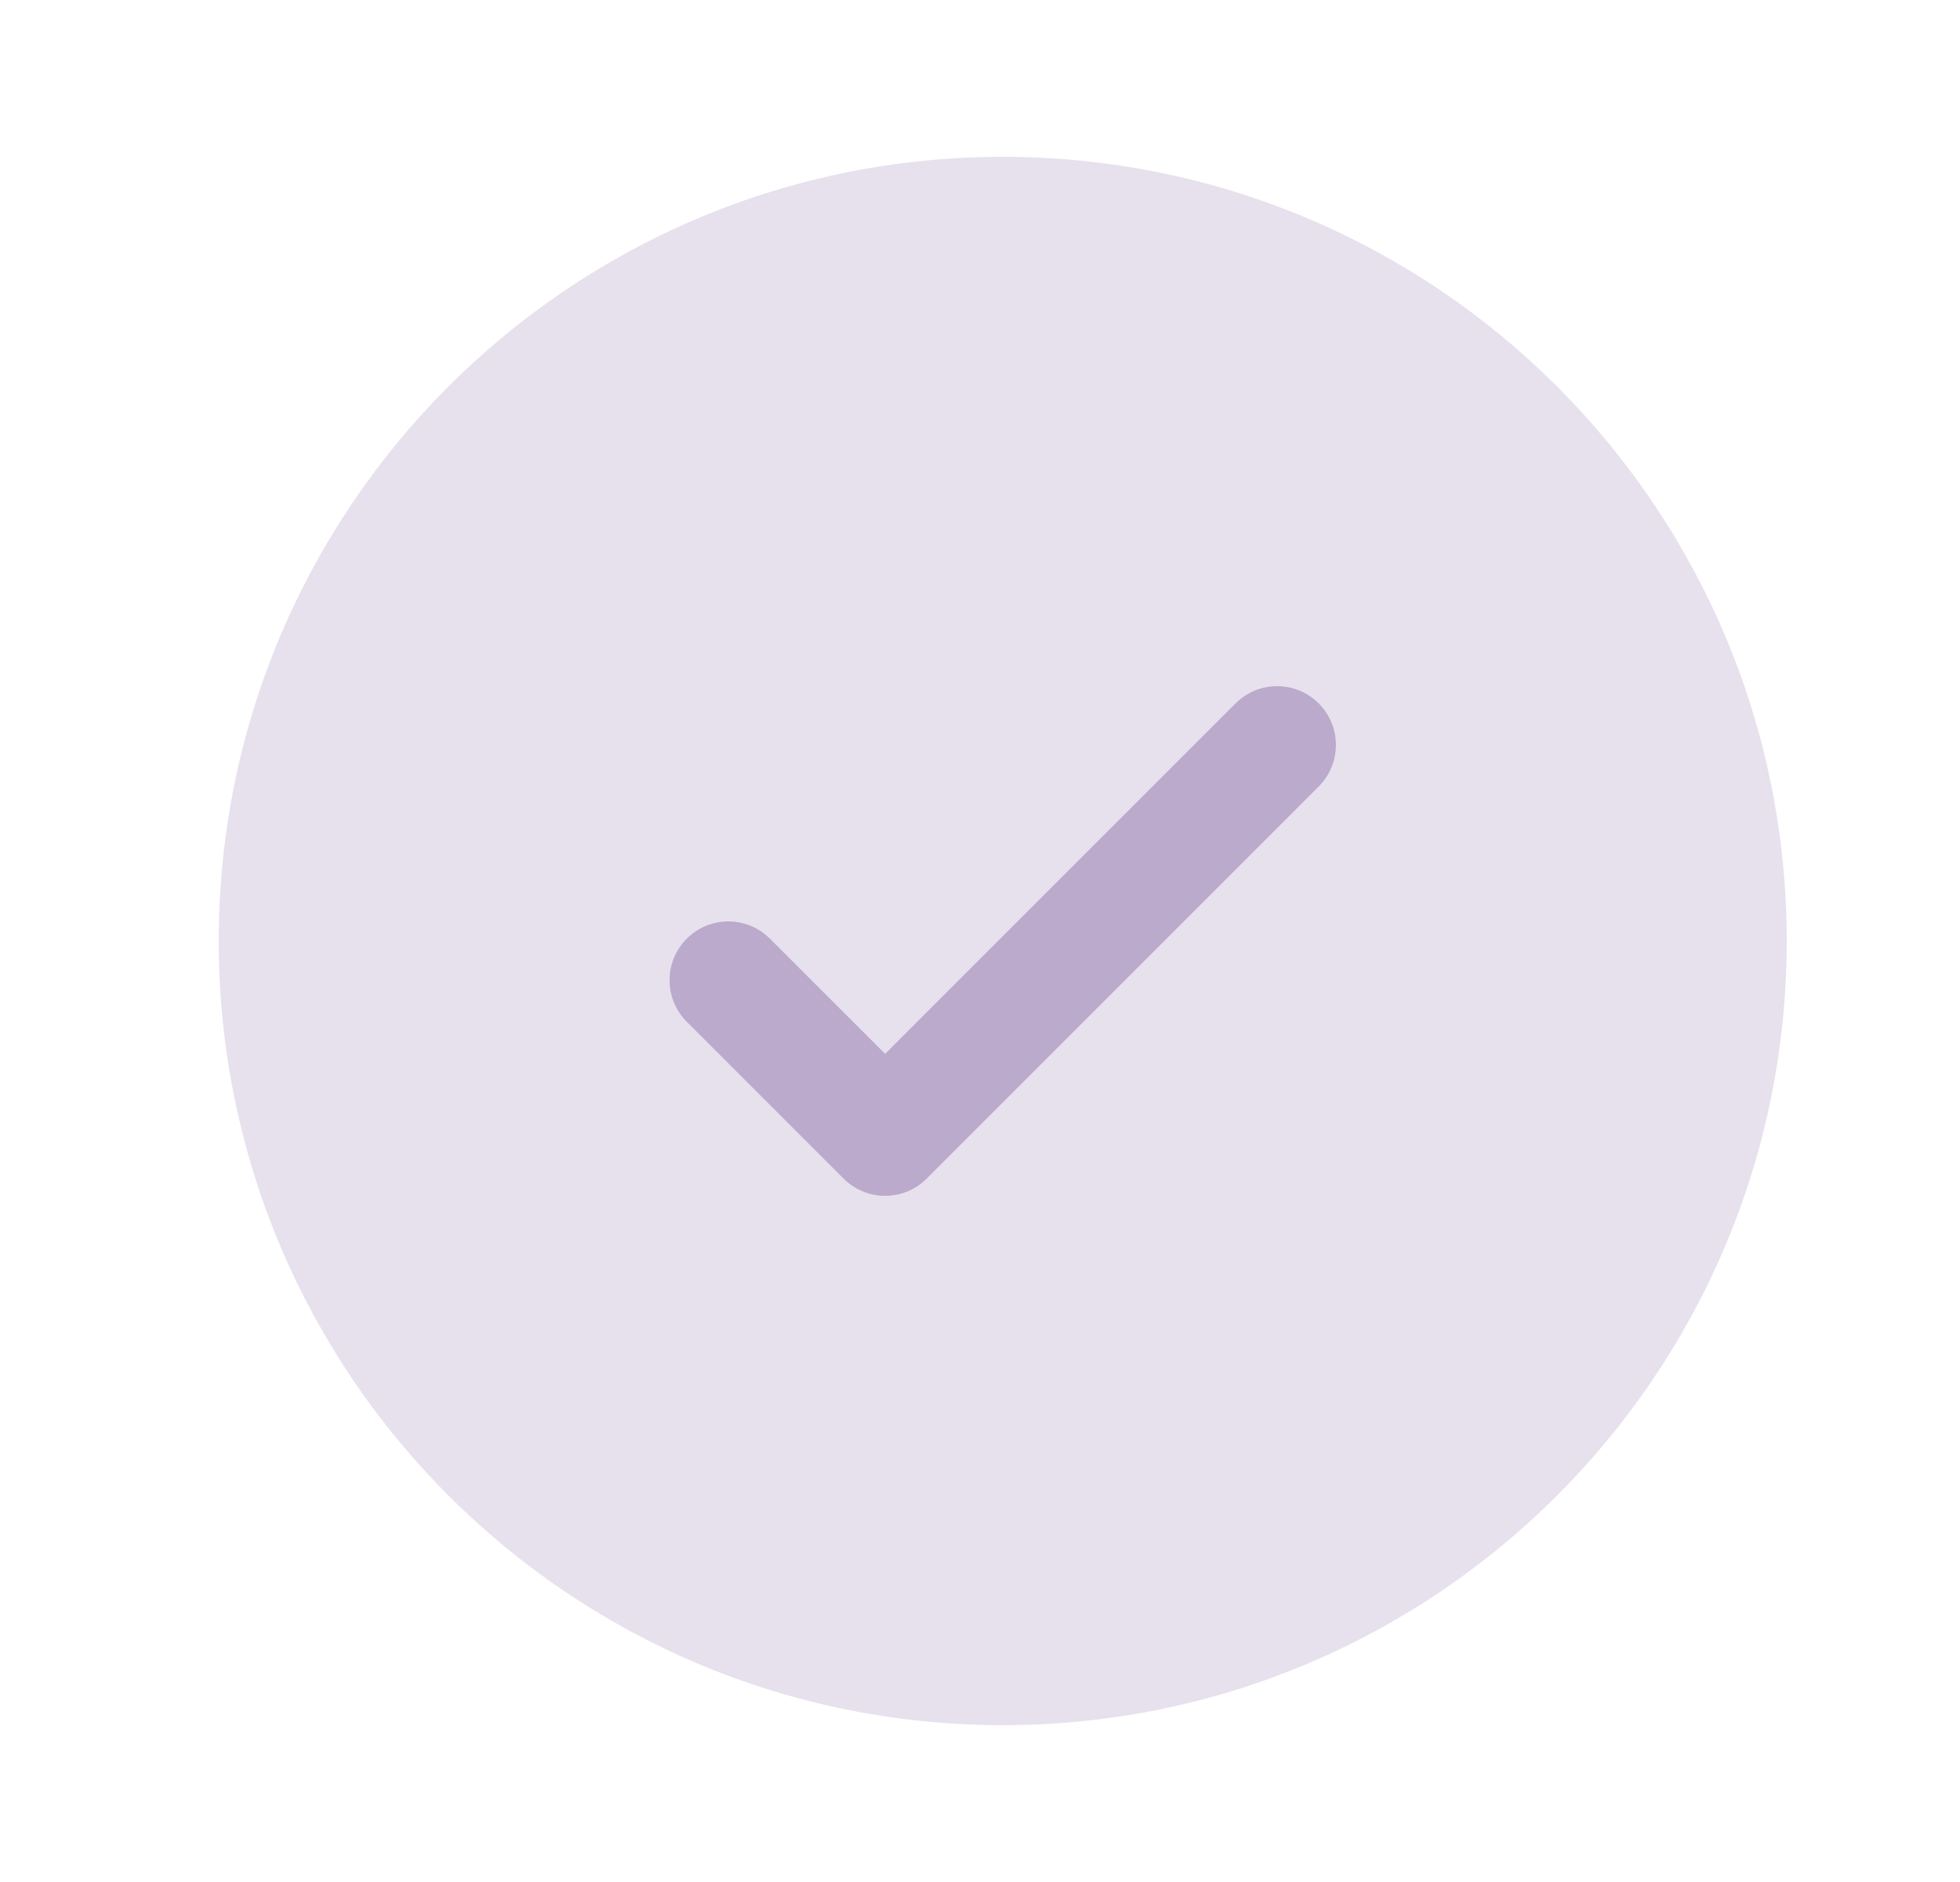 <svg width="25" height="24" viewBox="0 0 25 24" fill="none" xmlns="http://www.w3.org/2000/svg">
<path opacity="0.35" d="M22.79 12C22.79 17.523 18.313 22 12.79 22C7.267 22 2.79 17.523 2.79 12C2.79 6.477 7.267 2 12.79 2C18.313 2 22.79 6.477 22.79 12Z" fill="#BBAACC"/>
<path d="M16.82 8.97C17.113 9.263 17.113 9.737 16.82 10.03L11.82 15.03C11.527 15.323 11.053 15.323 10.76 15.03L8.76 13.03C8.467 12.737 8.467 12.263 8.76 11.97C9.053 11.677 9.527 11.677 9.82 11.97L11.29 13.439L13.525 11.204L15.76 8.97C16.053 8.677 16.527 8.677 16.82 8.97Z" fill="#BBAACC"/>
</svg>
